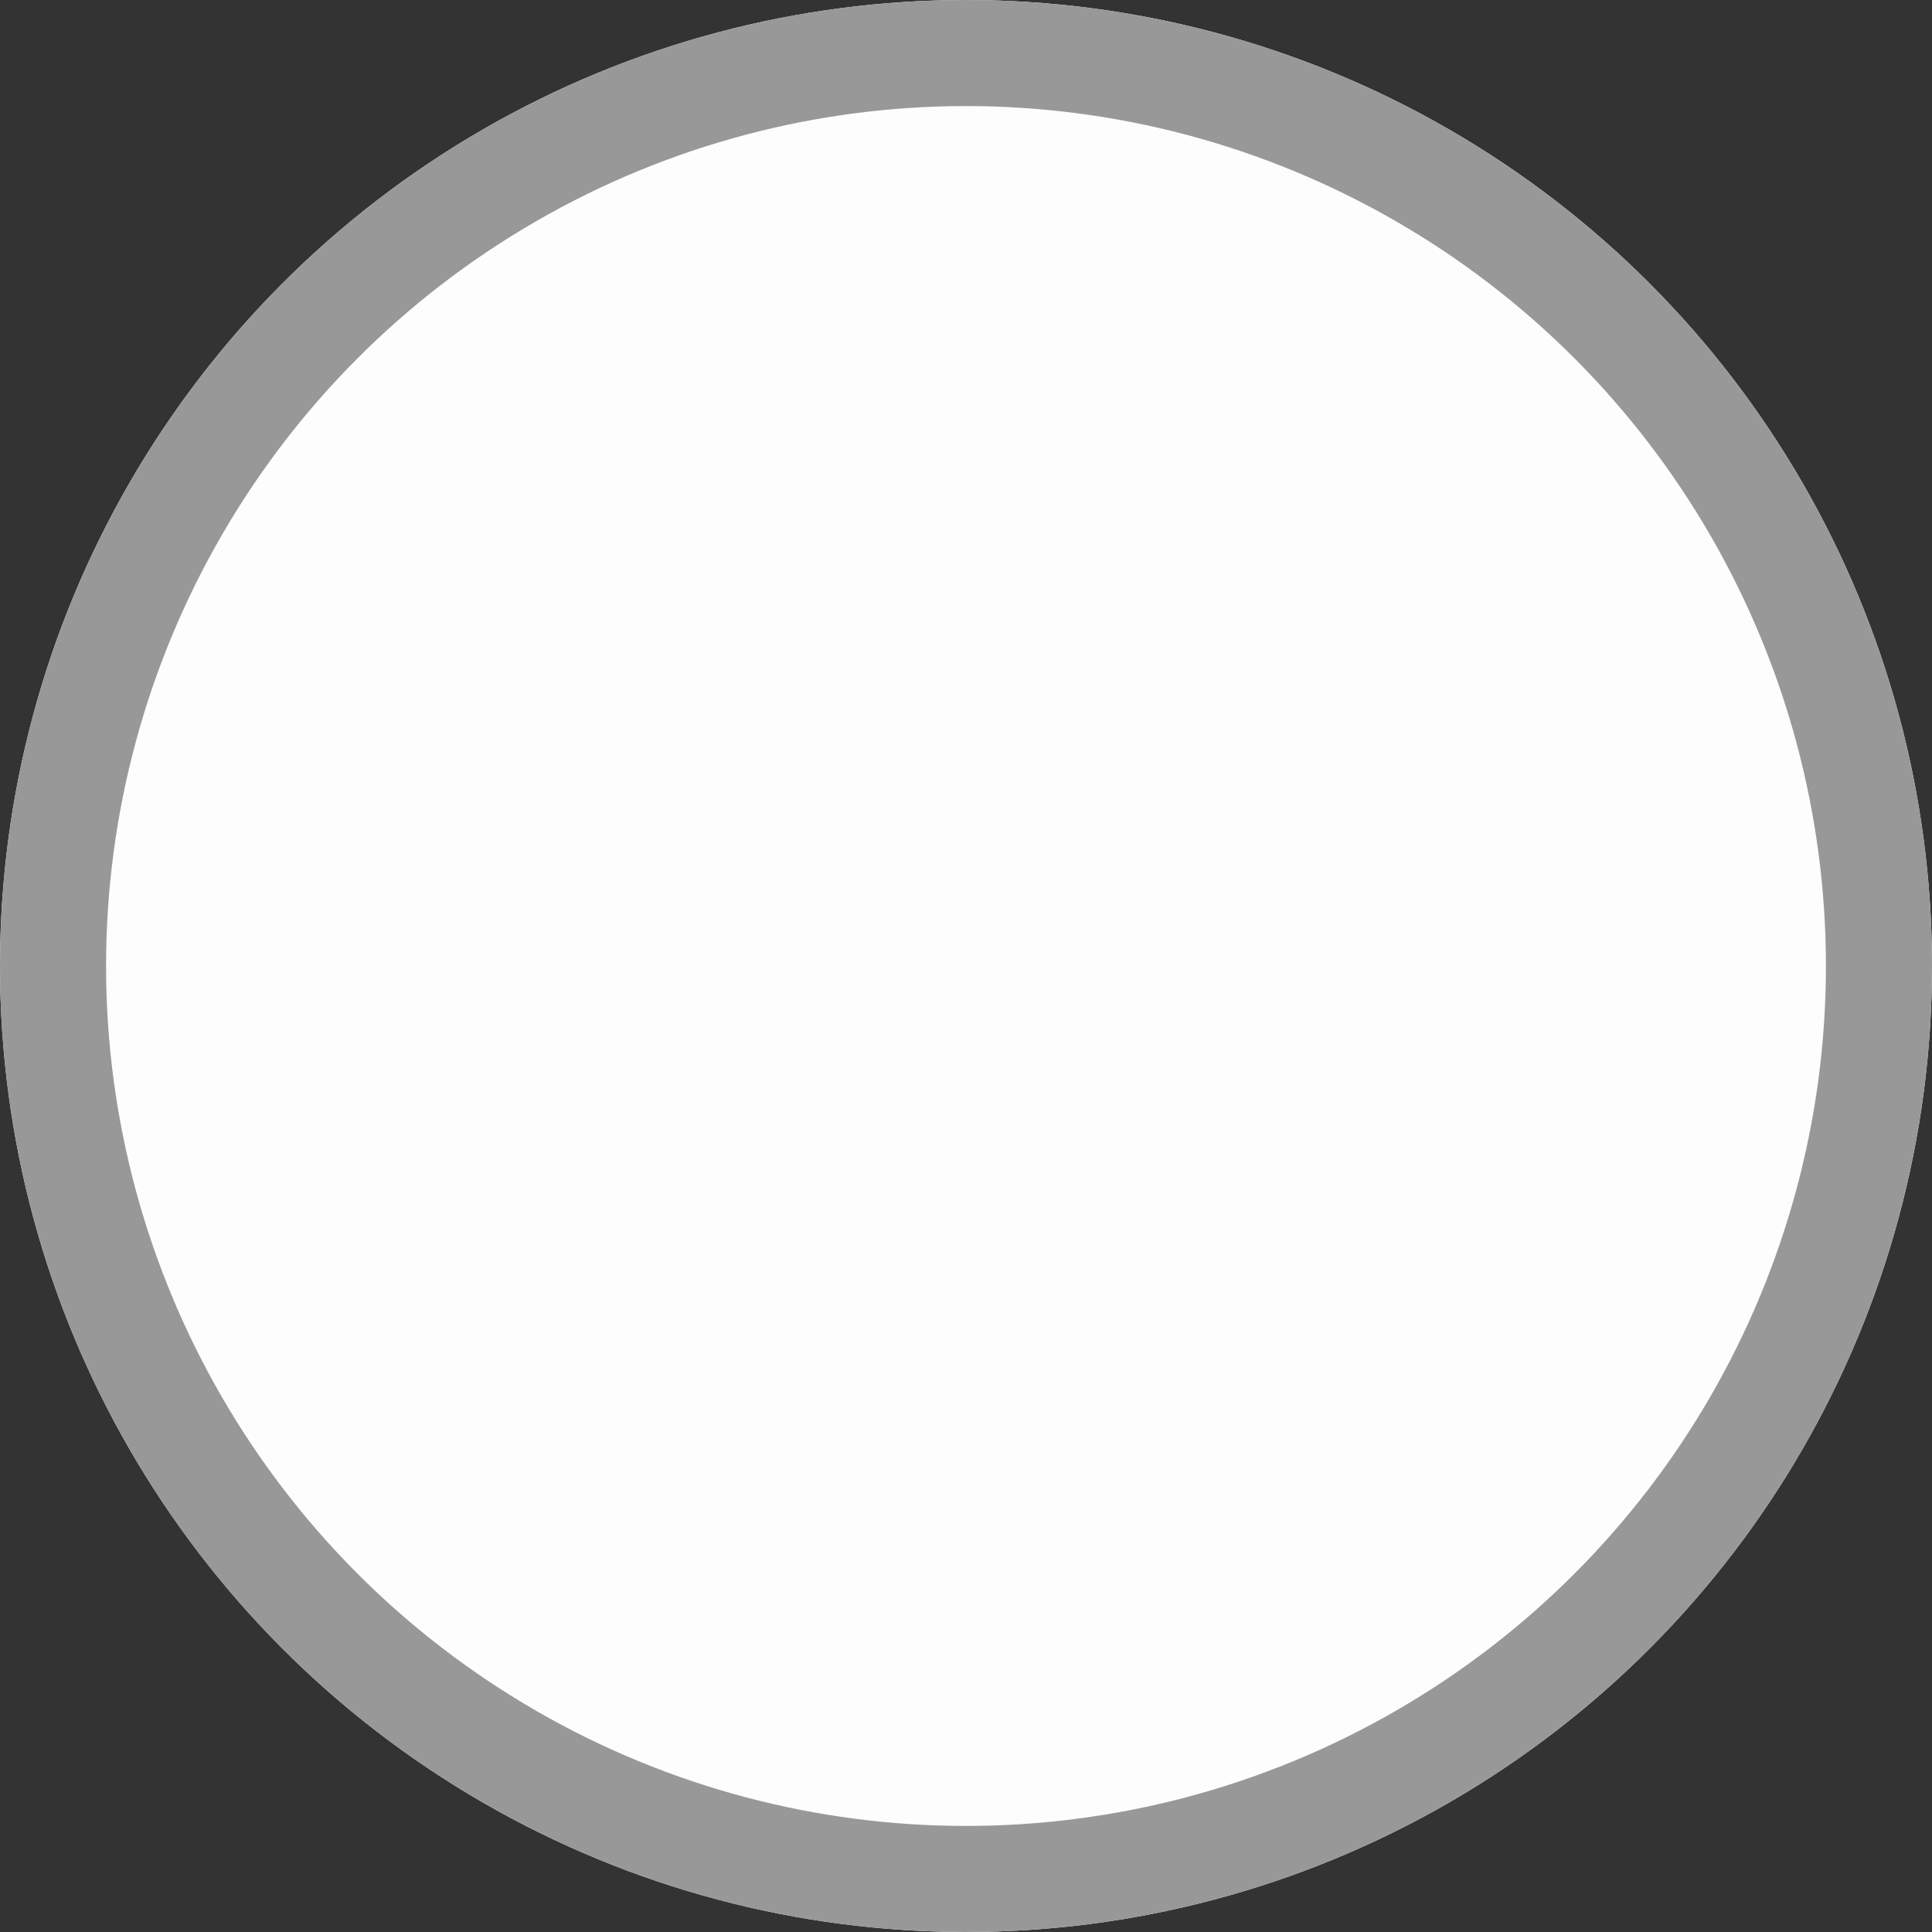 <svg height="36.43" viewBox="0 0 36.43 36.43" width="36.43" xmlns="http://www.w3.org/2000/svg"><rect x="0" y="0" width="36.43" height="36.43" fill="#333333" stroke="none"/><g fill="#fff" opacity=".99" stroke="#999" stroke-width="2"><circle cx="18.215" cy="18.215" r="18.215" stroke="none"/><circle cx="18.215" cy="18.215" fill="none" r="17.215"/></g></svg>